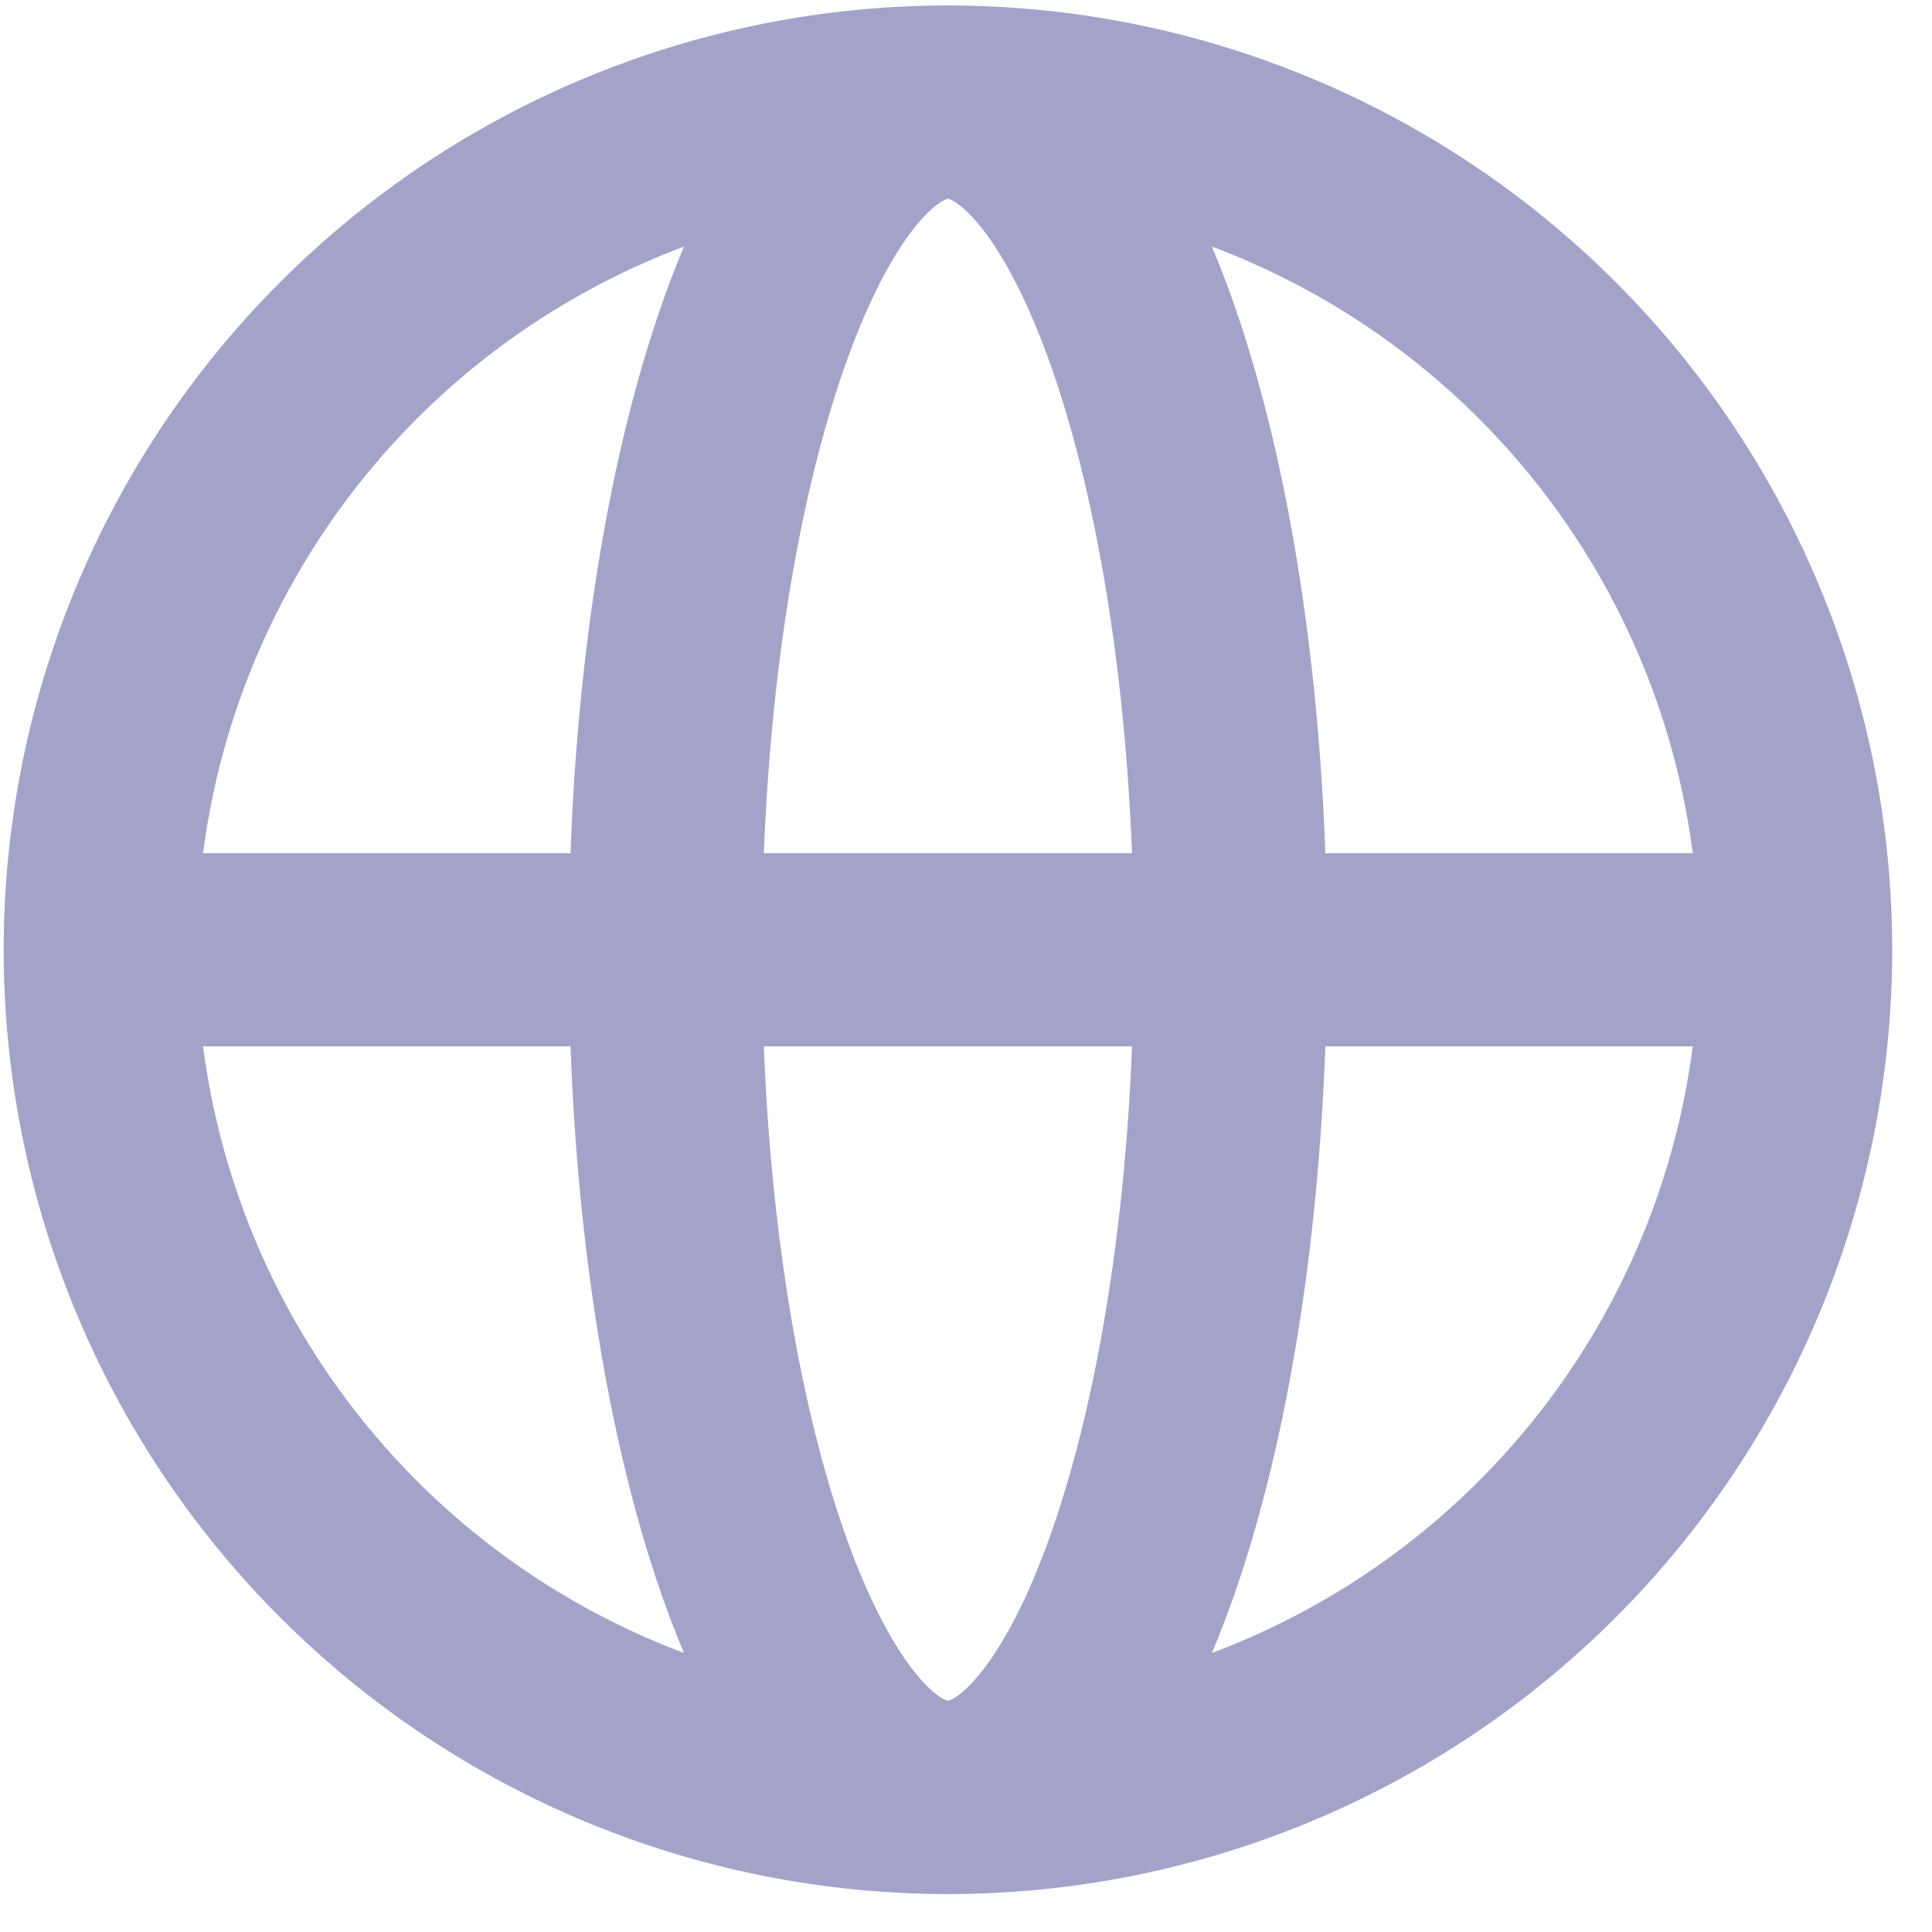 <svg width="30" height="30" viewBox="0 0 30 30" fill="none" xmlns="http://www.w3.org/2000/svg">
<path fill-rule="evenodd" clip-rule="evenodd" d="M10.62 3.829C9.078 4.409 7.66 5.314 6.473 6.501C4.642 8.332 3.483 10.708 3.153 13.248H8.859C8.974 10.081 9.452 7.192 10.194 4.967C10.325 4.573 10.467 4.193 10.62 3.829ZM14.72 0.085C10.831 0.085 7.101 1.63 4.351 4.38C1.601 7.13 0.057 10.859 0.057 14.748C0.057 18.637 1.601 22.366 4.351 25.116C7.101 27.866 10.831 29.411 14.72 29.411C18.608 29.411 22.338 27.866 25.088 25.116C27.837 22.366 29.382 18.637 29.382 14.748C29.382 10.859 27.837 7.13 25.088 4.38C22.338 1.63 18.608 0.085 14.72 0.085ZM14.72 3.086C14.68 3.095 14.497 3.159 14.19 3.548C13.813 4.026 13.408 4.811 13.04 5.915C12.415 7.79 11.975 10.346 11.861 13.248H17.578C17.464 10.346 17.024 7.79 16.399 5.915C16.031 4.811 15.626 4.026 15.249 3.548C14.942 3.159 14.759 3.095 14.72 3.086ZM20.58 13.248C20.465 10.081 19.987 7.192 19.245 4.967C19.114 4.573 18.972 4.193 18.819 3.829C20.361 4.409 21.779 5.314 22.966 6.501C24.797 8.332 25.956 10.708 26.285 13.248H20.58ZM17.578 16.248H11.861C11.975 19.15 12.415 21.706 13.04 23.581C13.408 24.685 13.813 25.47 14.19 25.948C14.497 26.338 14.68 26.401 14.72 26.41C14.759 26.401 14.942 26.338 15.249 25.948C15.626 25.47 16.031 24.685 16.399 23.581C17.024 21.706 17.464 19.15 17.578 16.248ZM10.62 25.667C10.467 25.303 10.325 24.923 10.194 24.53C9.452 22.304 8.974 19.415 8.859 16.248H3.153C3.483 18.788 4.642 21.164 6.473 22.995C7.66 24.183 9.078 25.088 10.62 25.667ZM18.819 25.667C18.972 25.303 19.114 24.923 19.245 24.53C19.987 22.304 20.465 19.415 20.58 16.248H26.285C25.956 18.788 24.797 21.164 22.966 22.995C21.779 24.183 20.361 25.088 18.819 25.667Z" fill="#A3A3CA"/>
</svg>
